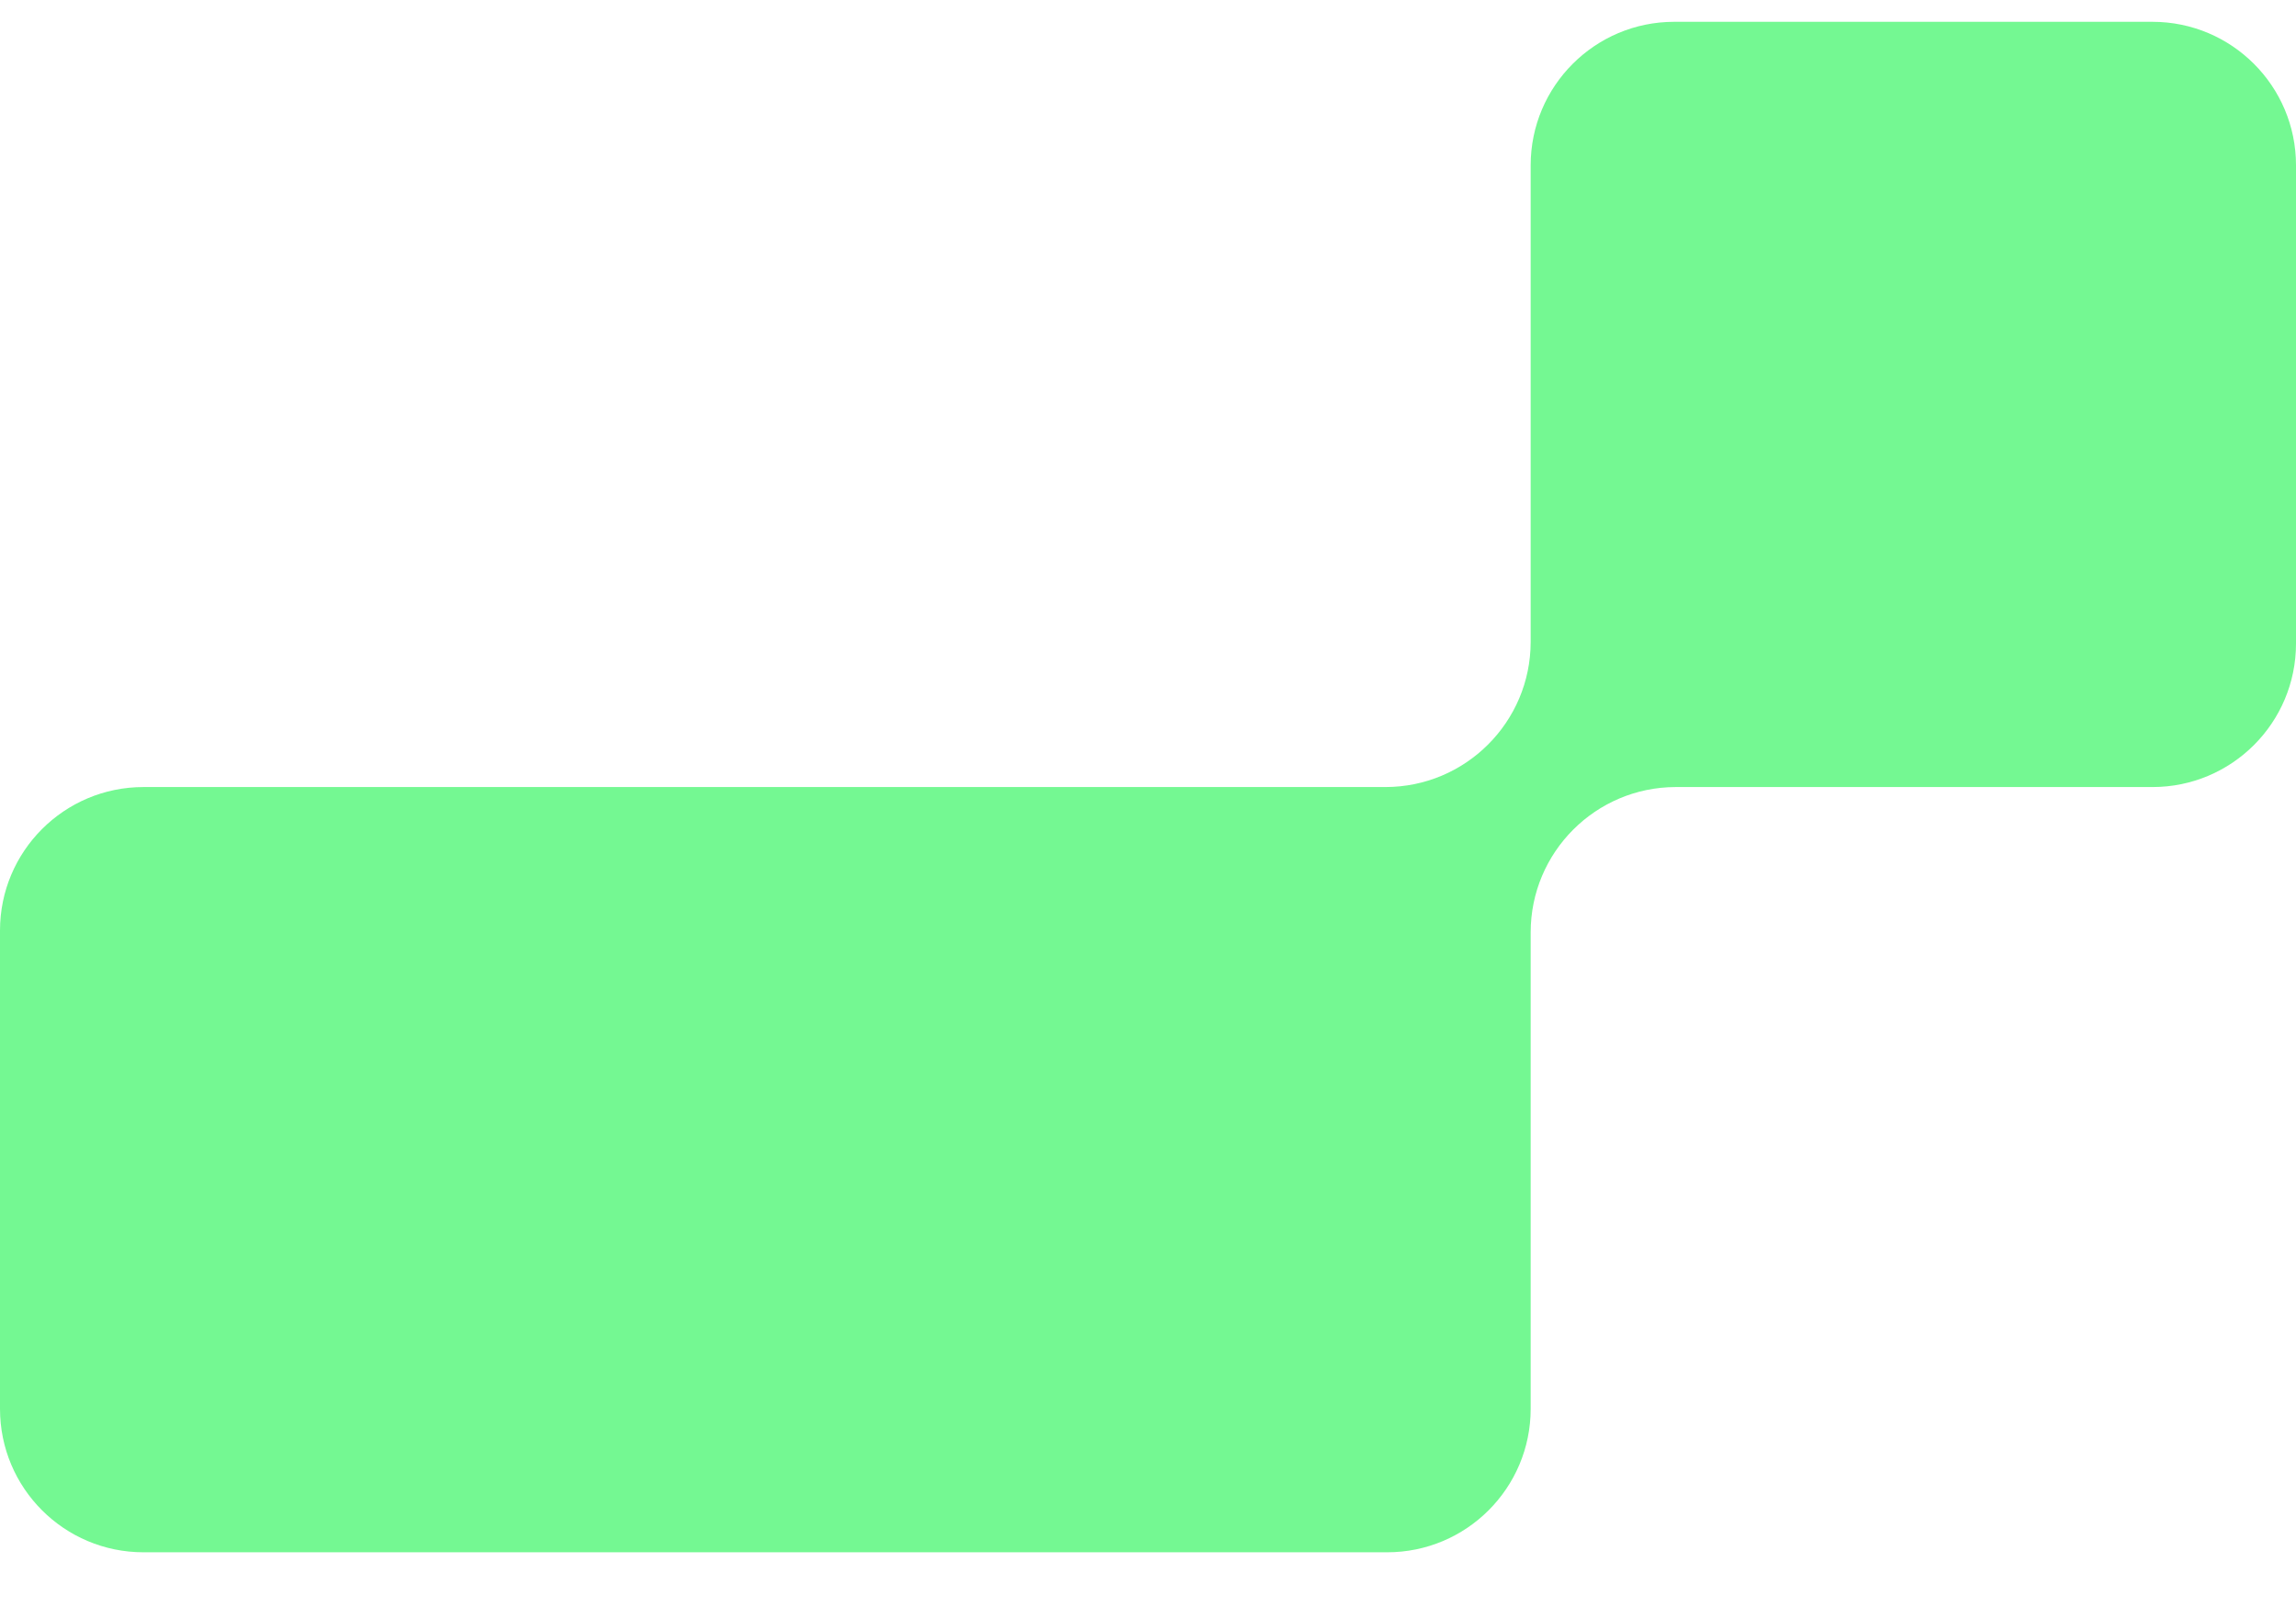 <svg width="30" height="21" viewBox="0 0 30 21" fill="none" xmlns="http://www.w3.org/2000/svg">
<path d="M20 2.16C20 1.125 20.84 0.285 21.875 0.285L28.125 0.285C29.16 0.285 30 1.125 30 2.16L30 8.41C30 9.446 29.16 10.285 28.125 10.285L21.895 10.285C20.848 10.287 20 11.137 20 12.184L20 18.41C20 19.446 19.16 20.285 18.125 20.285L1.875 20.285C0.839 20.285 0 19.446 0 18.41L1.19209e-06 12.16C1.49012e-06 11.125 0.839 10.285 1.875 10.285H18.101C19.149 10.285 19.999 9.436 20 8.389L20 2.16Z" fill="#74F892"/>
</svg>
